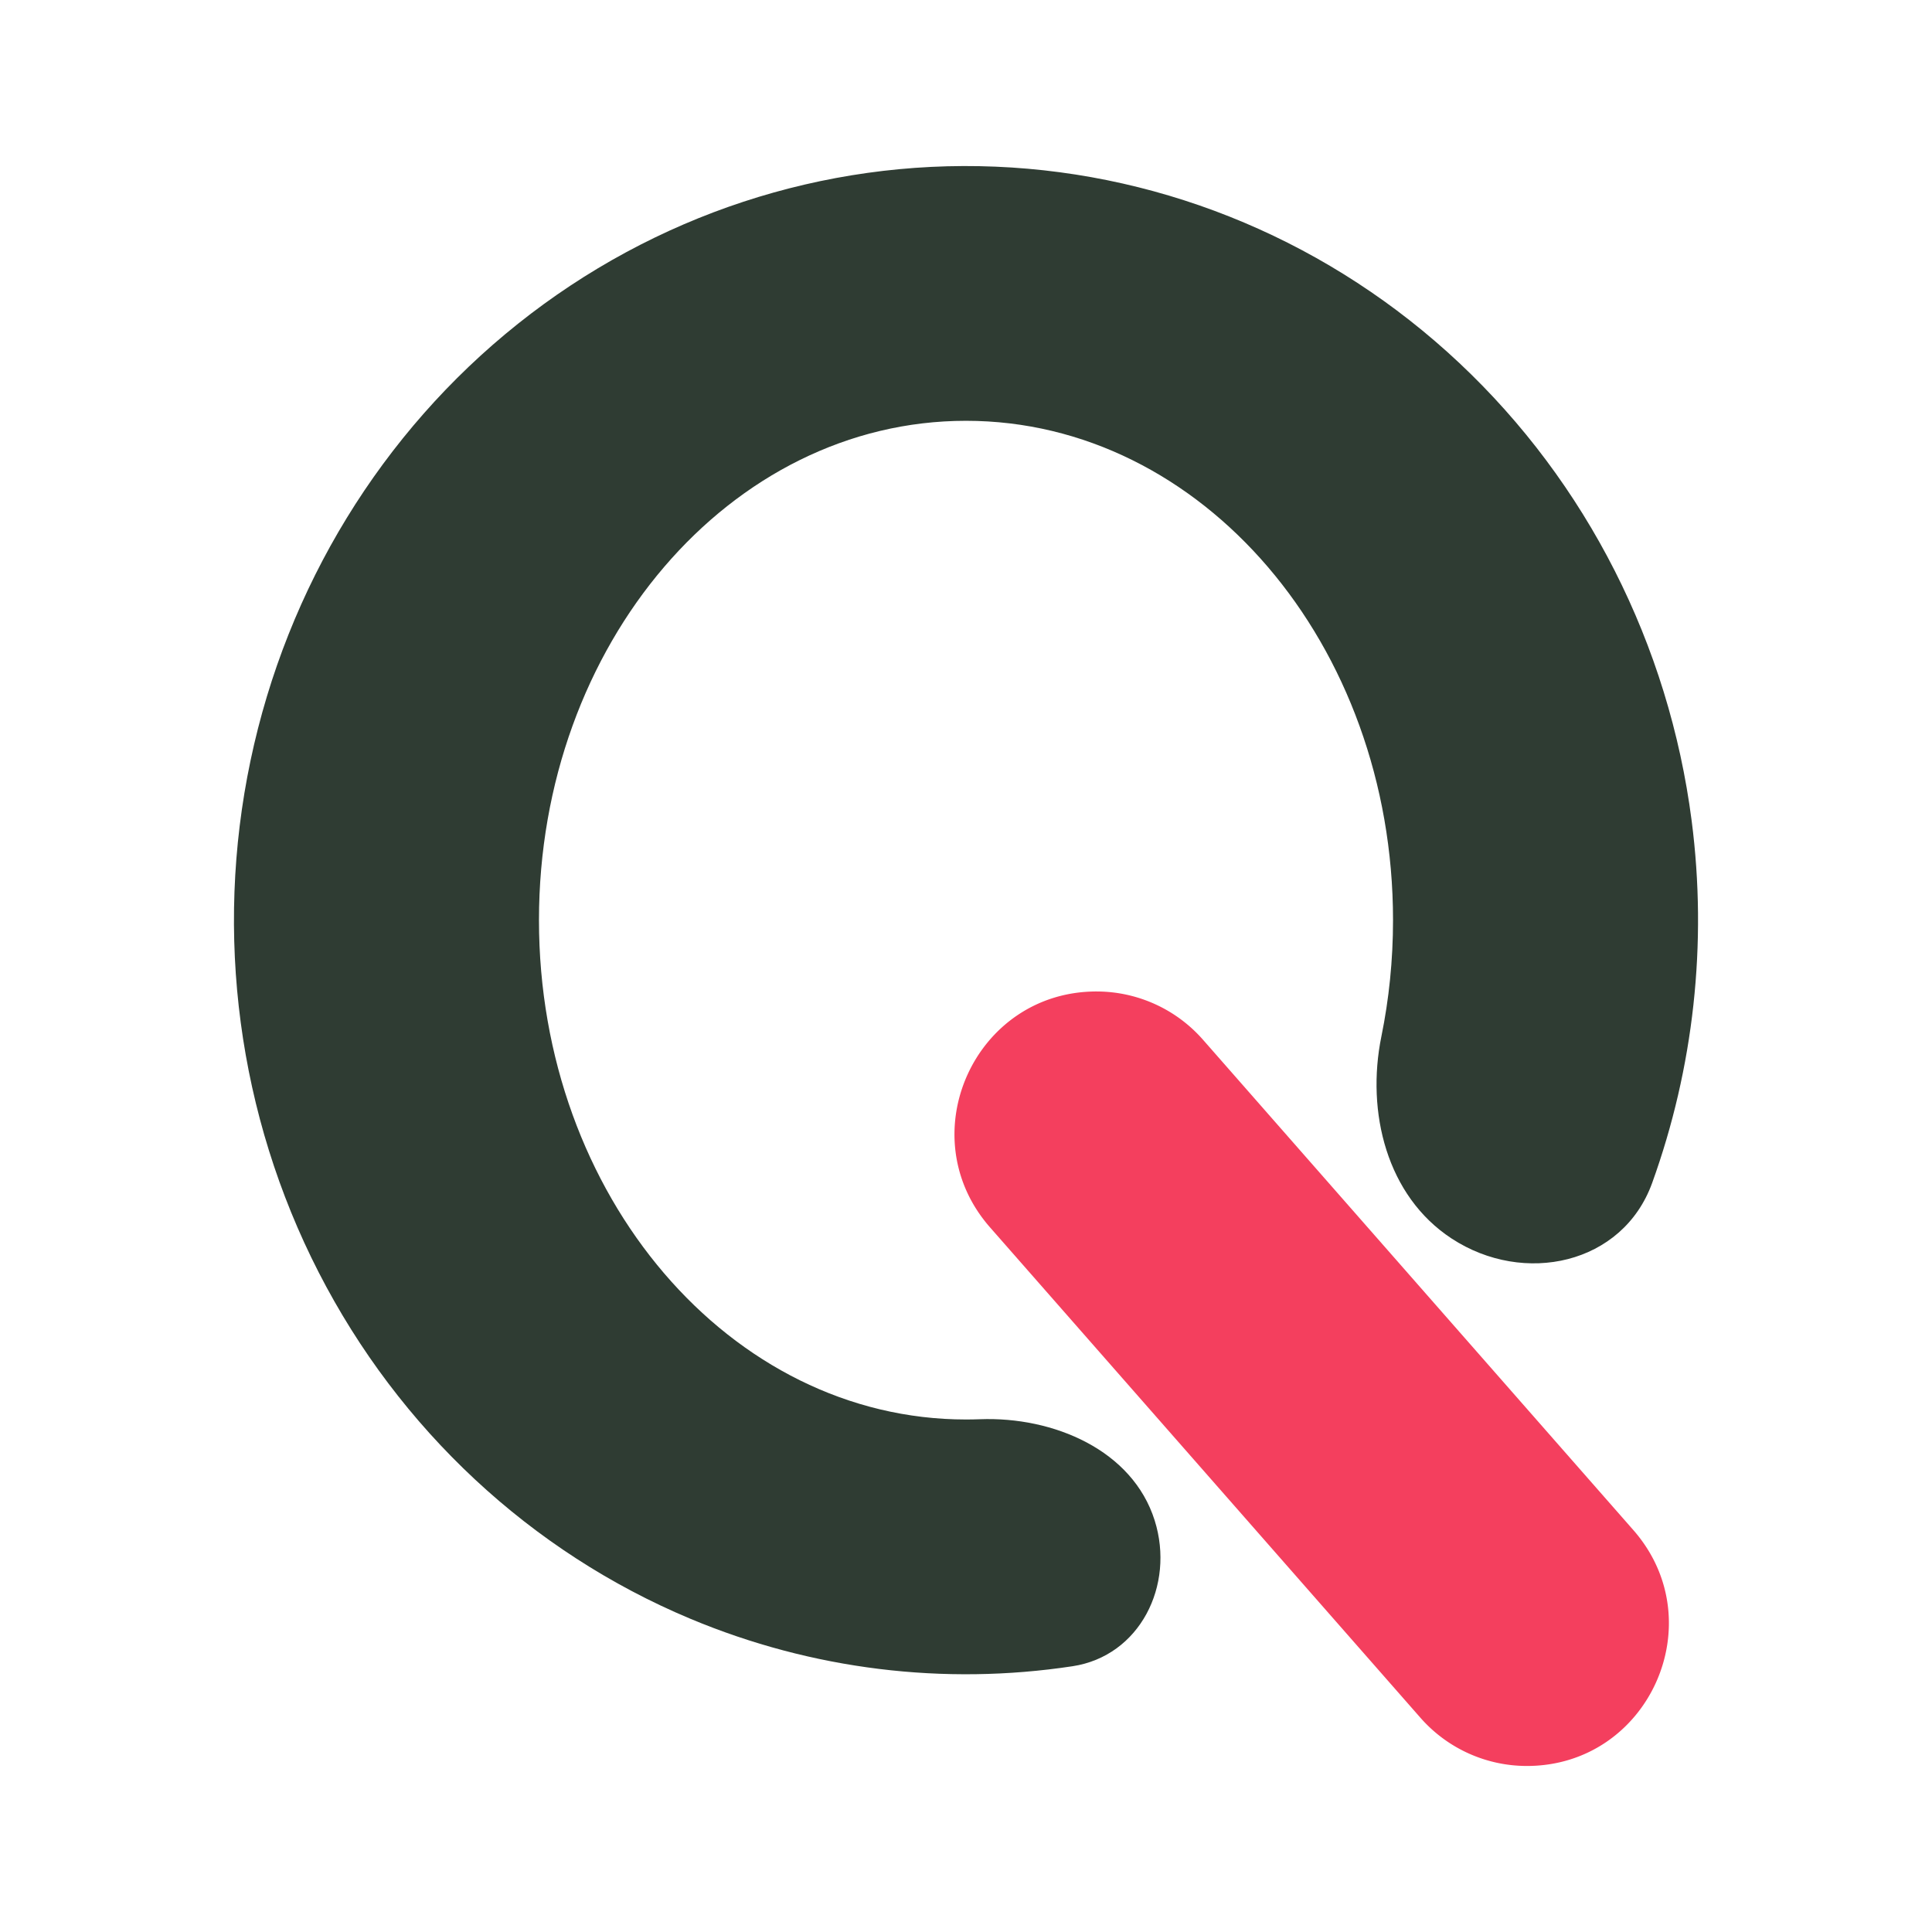 <svg viewBox="0 0 512 512" fill="none" xmlns="http://www.w3.org/2000/svg"><style>@media (prefers-color-scheme:dark){.rectangle{fill:#f5f5f5}}</style><path fill-rule="evenodd" clip-rule="evenodd" d="M448.305 217.491c4.212 32.61.52 65.559-10.465 95.998-7.797 21.604-33.982 27.295-53.165 14.719-17.134-11.234-22.692-33.445-18.592-53.551 2.016-9.886 3.083-20.202 3.083-30.81 0-73.084-50.666-132.331-113.166-132.331s-113.167 59.247-113.167 132.331c0 73.085 50.667 132.332 113.167 132.332 1.235 0 2.465-.023 3.69-.069 19.506-.731 40.452 8.174 46.317 26.835 5.412 17.218-3.963 35.923-21.771 38.622-34.044 5.159-69.017.924-101.256-12.569-42.312-17.708-77.202-50.226-98.529-91.828-21.326-41.603-27.721-89.622-18.06-135.604 9.663-45.981 34.763-86.978 70.882-115.77 36.119-28.793 80.94-43.535 126.573-41.632 45.633 1.902 89.151 20.329 122.893 52.034 33.742 31.706 55.543 74.657 61.566 121.293Z" fill="#2F3C33" style="fill:#2f3c33"/><path d="M262.381 325.282c-21.351-24.328-4.117-62.531 28.21-62.531a37.534 37.534 0 0 1 28.209 12.785L432.84 405.47c21.352 24.327 4.117 62.53-28.209 62.53a37.533 37.533 0 0 1-28.209-12.785L262.381 325.282Z" fill="#F43F5E"/></svg>